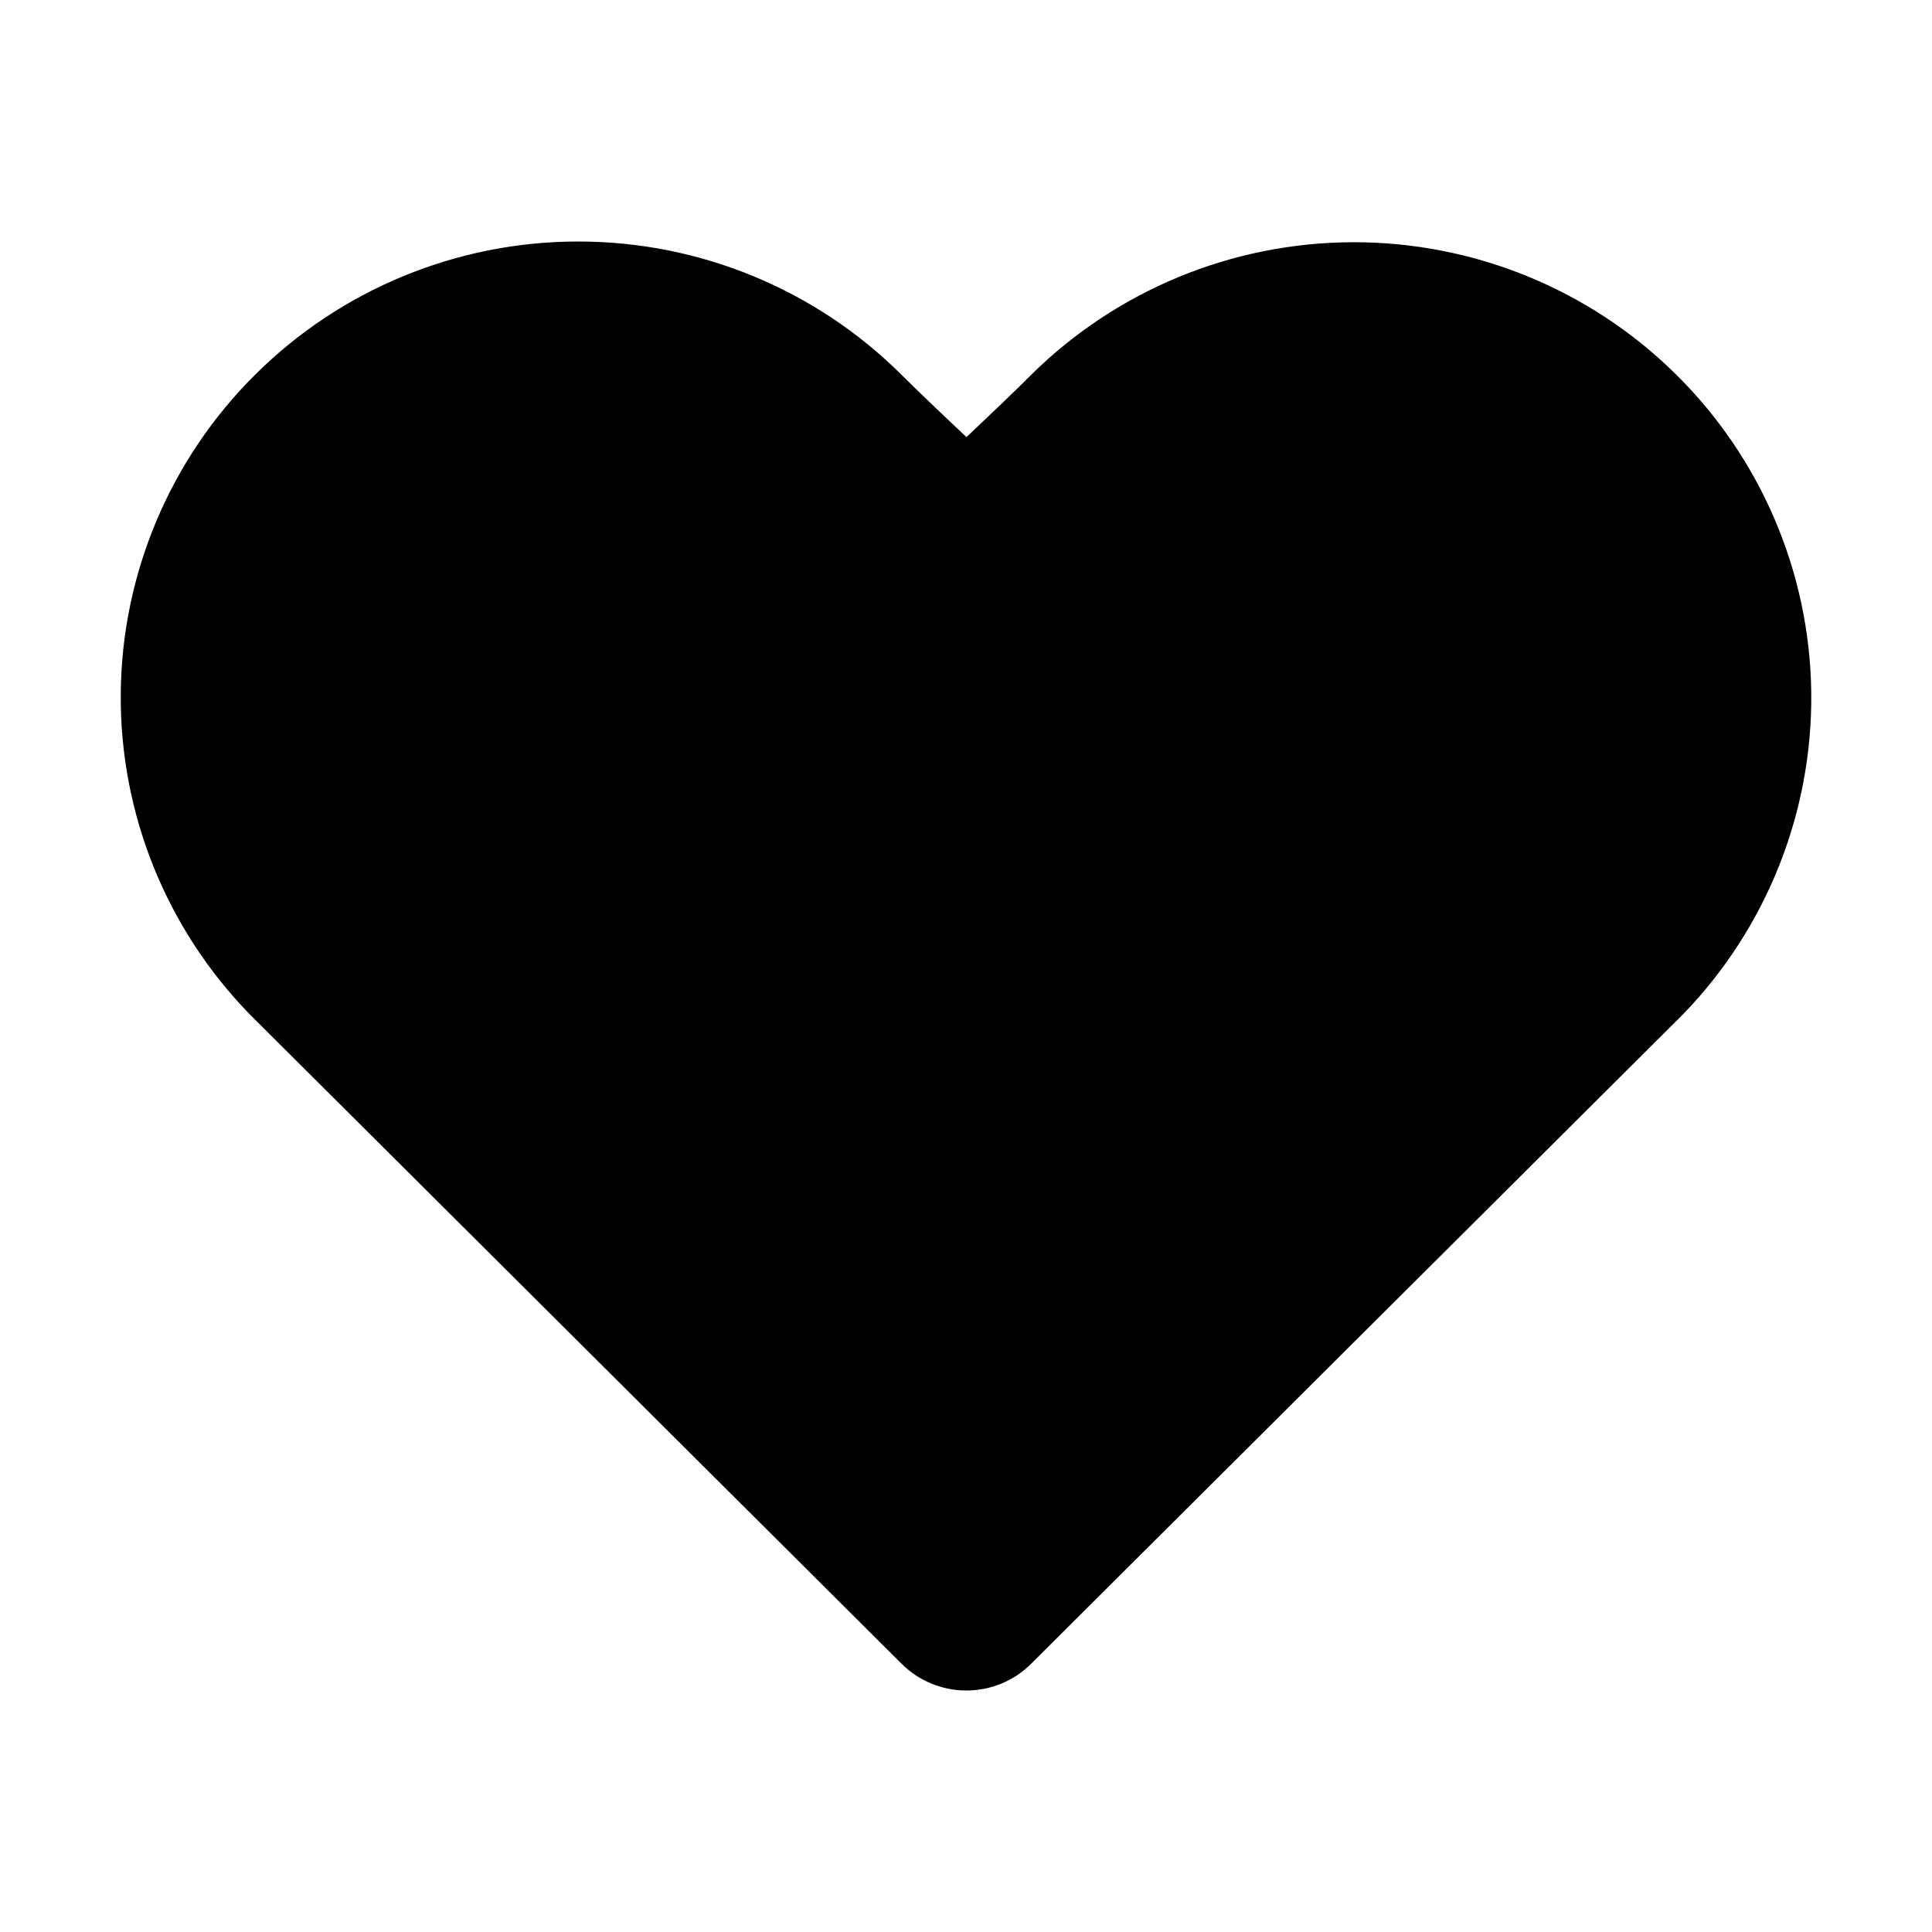<svg width="16" height="16" viewBox="0 0 16 16" fill="currentColor" xmlns="http://www.w3.org/2000/svg">
<g id="state=filled">
<path id="Vector" fill-rule="evenodd" clip-rule="evenodd" d="M2.111 3.105C2.821 2.397 3.785 2 4.789 2C5.794 2 6.757 2.397 7.467 3.105C7.606 3.243 7.785 3.414 8.004 3.62C8.222 3.414 8.401 3.243 8.539 3.105C9.247 2.404 10.204 2.009 11.202 2.006C12.2 2.003 13.159 2.393 13.87 3.091C14.581 3.788 14.987 4.737 15 5.732C15.012 6.726 14.631 7.685 13.938 8.4L8.539 13.779C8.397 13.921 8.204 14 8.003 14C7.802 14 7.61 13.921 7.467 13.779L2.069 8.401C1.376 7.69 0.992 6.736 1 5.745C1.008 4.754 1.407 3.805 2.111 3.105Z" fill="black"/>
</g>
</svg>
